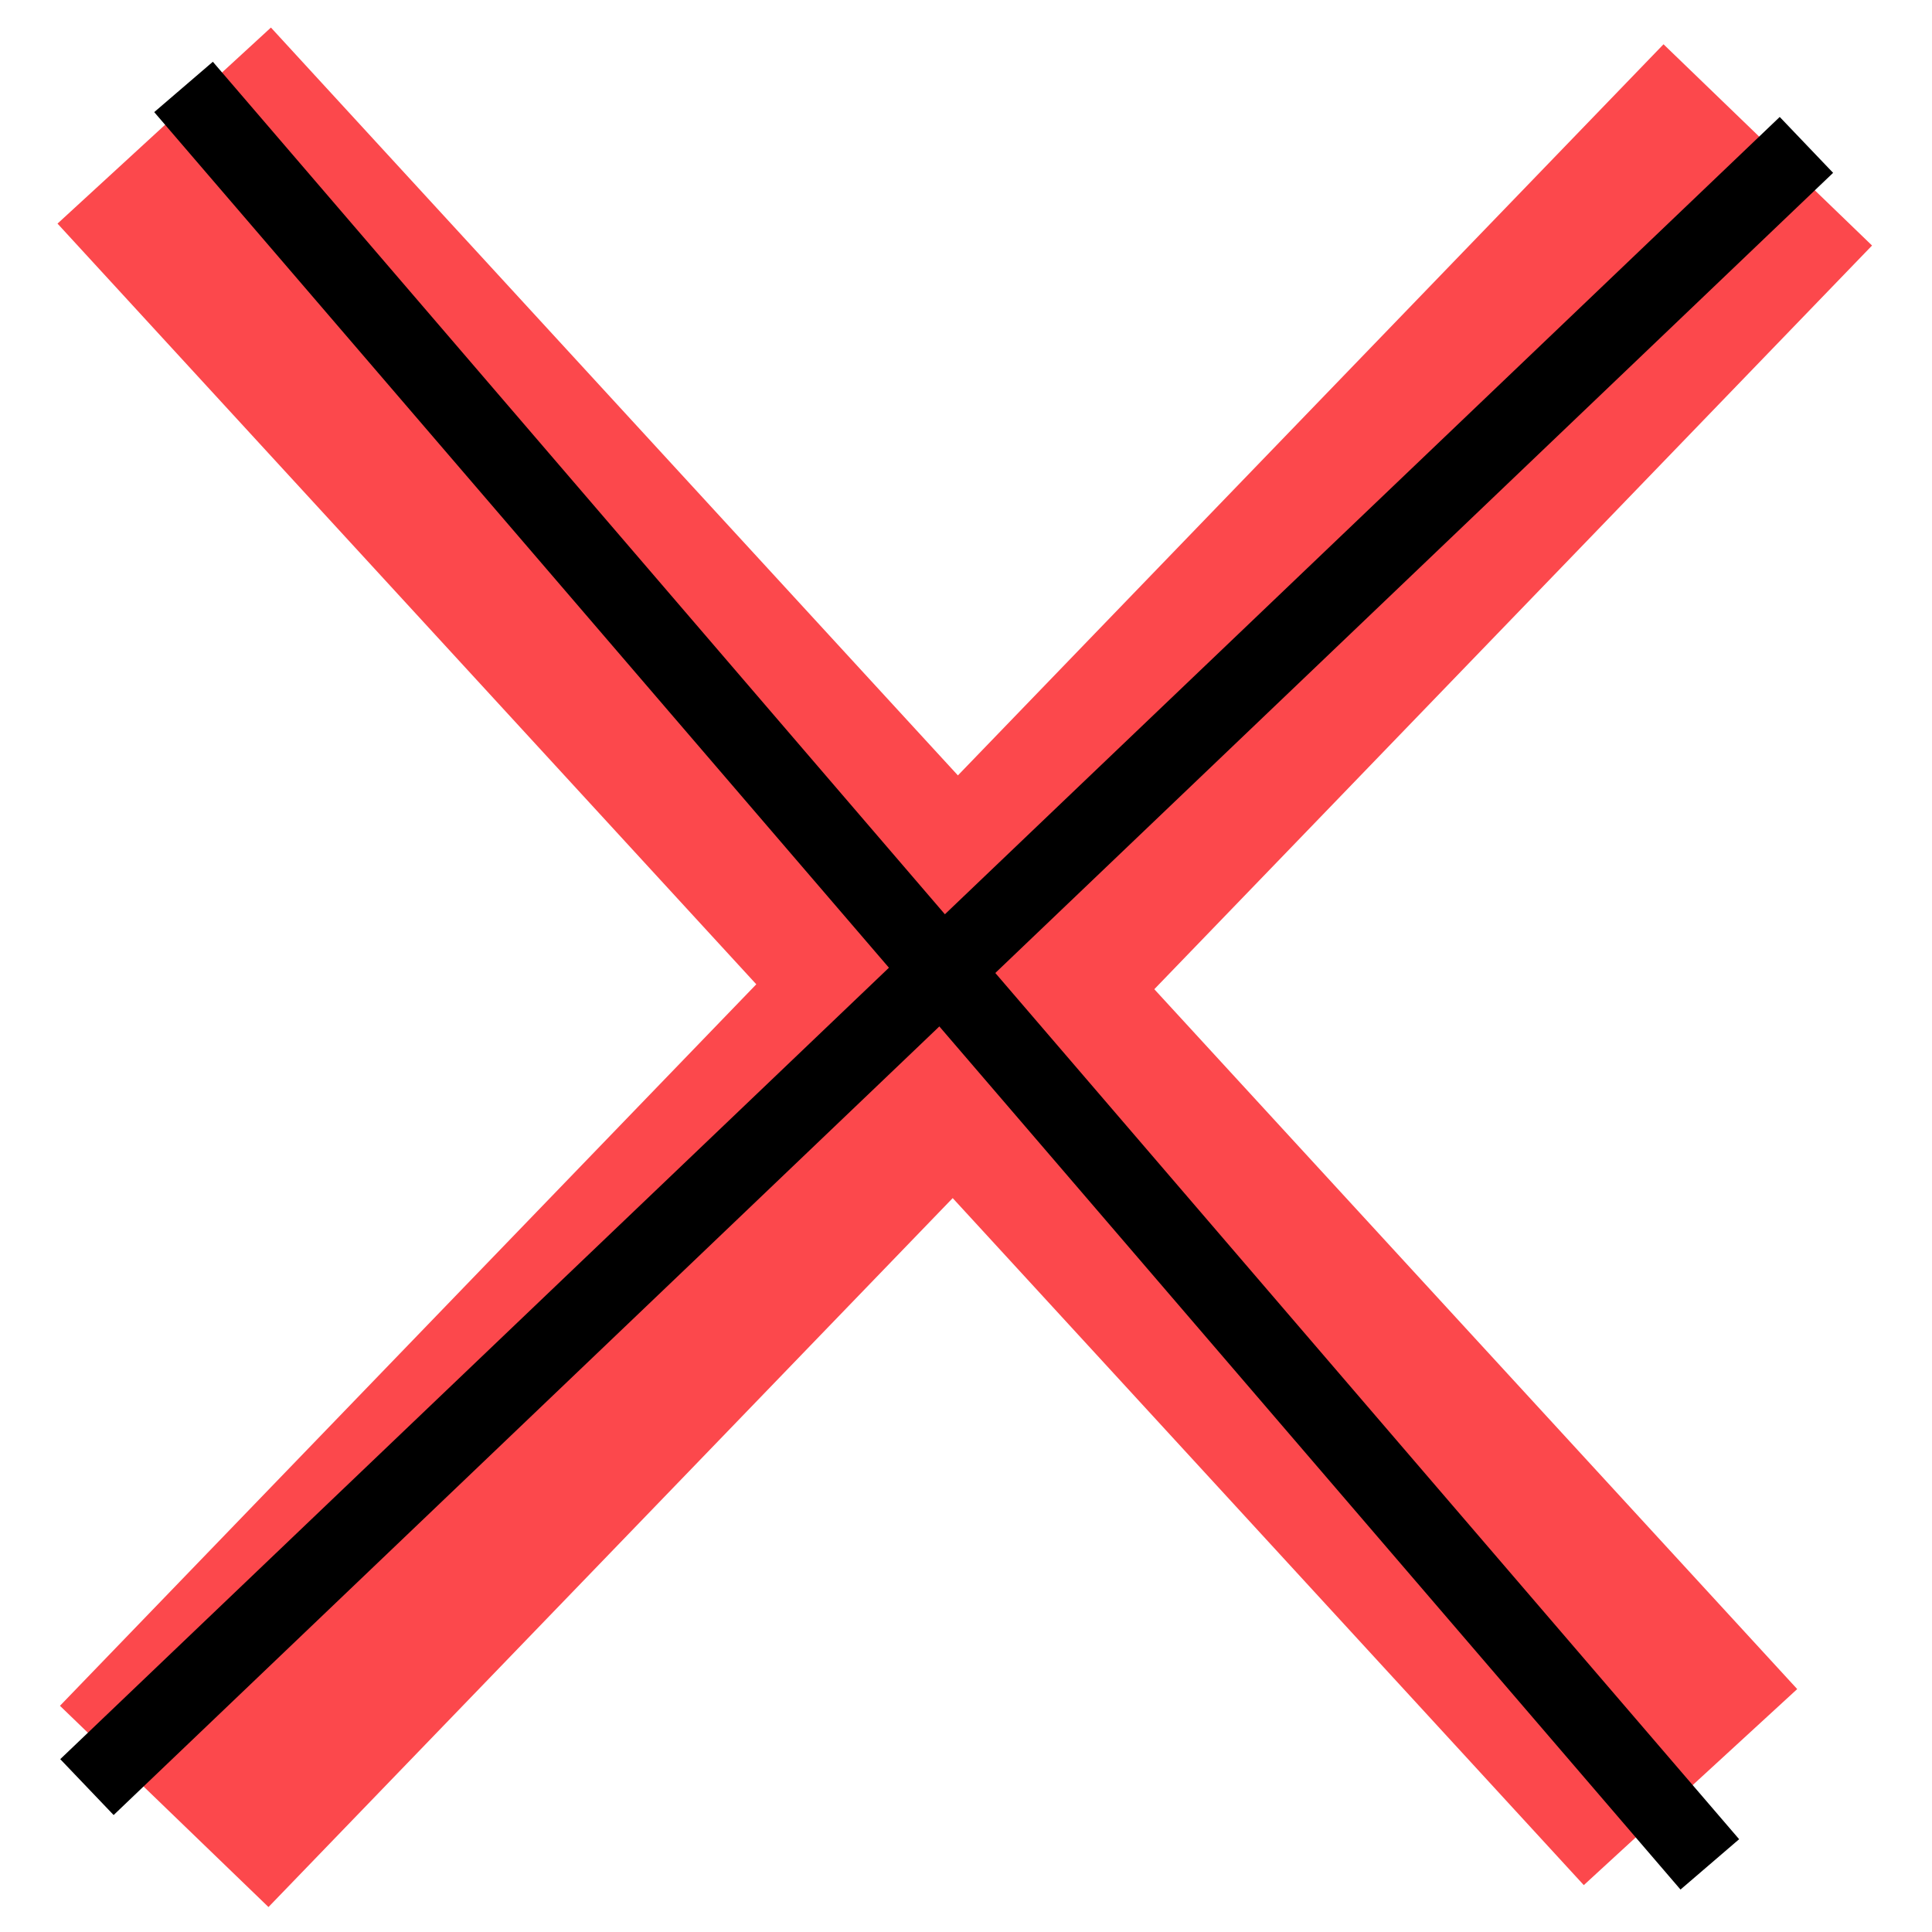 <svg id="f50f86c0-e73e-4e2c-93fd-279544230cdb" data-name="Layer 1" xmlns="http://www.w3.org/2000/svg" viewBox="0 0 100 100"><title>close-icon</title><line x1="8.5" y1="93.5" x2="91.5" y2="7.5" style="fill:none;stroke:#fc484c;stroke-miterlimit:10;stroke-width:15px"/><line x1="8.5" y1="6.5" x2="87.5" y2="92.5" style="fill:none;stroke:#fc484c;stroke-miterlimit:10;stroke-width:15px"/><line x1="4.5" y1="92.5" x2="93.5" y2="7.5" style="fill:none;stroke:#000;stroke-miterlimit:10;stroke-width:4px"/><line x1="88.5" y1="96.5" x2="9.5" y2="4.5" style="fill:none;stroke:#000;stroke-miterlimit:10;stroke-width:4px"/></svg>
